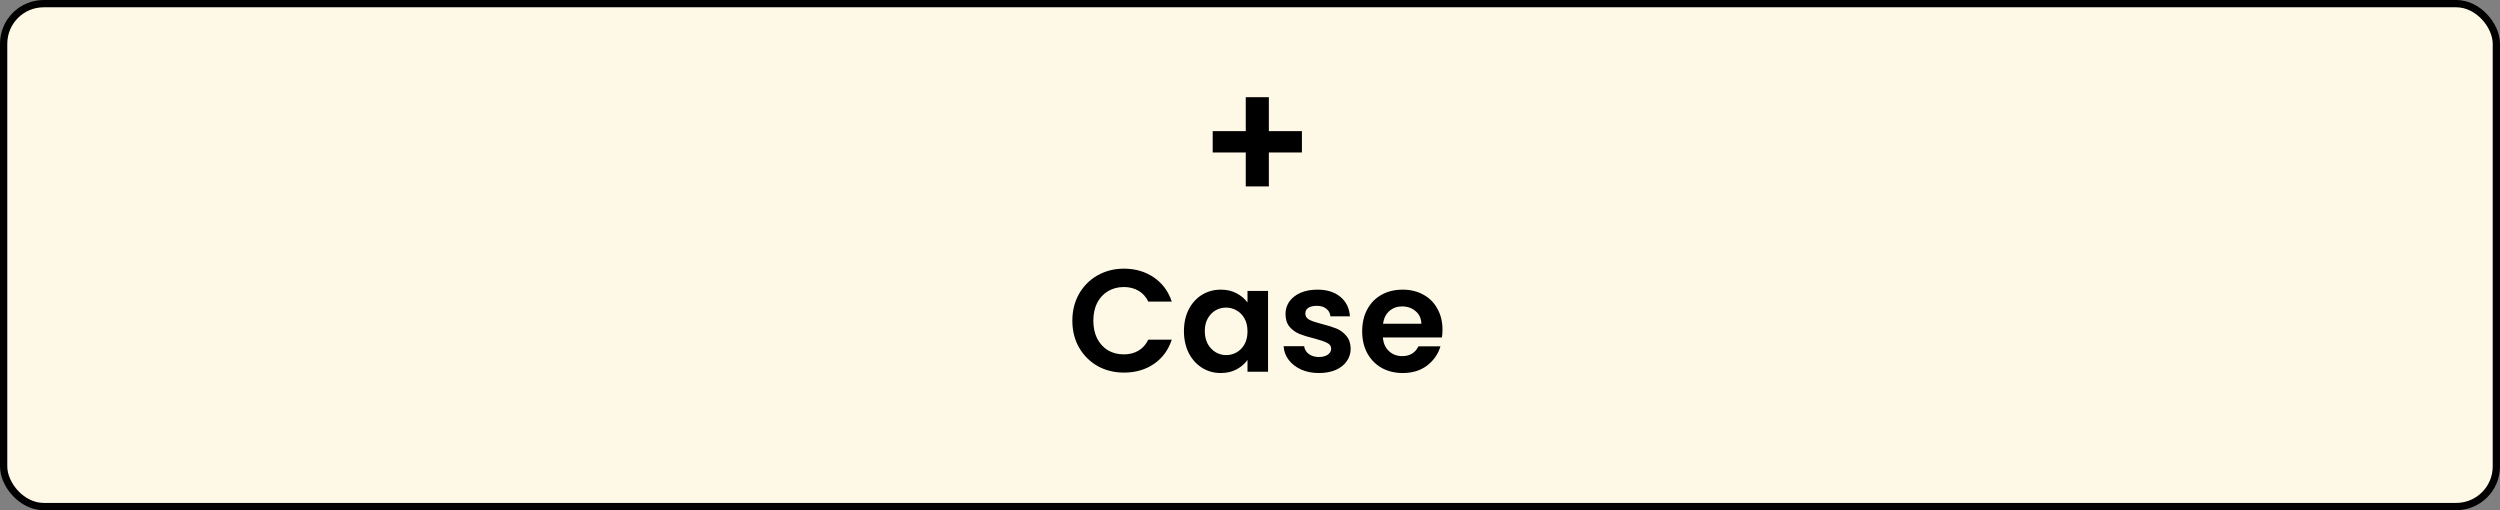 <svg width="343" height="70" viewBox="0 0 343 70" fill="none" xmlns="http://www.w3.org/2000/svg">
<rect x="0" y="0" width="343" height="70" fill="#808080" stroke="none"/>
<rect x="0.5" y="0.5" width="342" height="69" rx="5.5" fill="#FEF9E6" stroke="black"/>
<path d="M147.126 44C147.126 42.627 147.432 41.4 148.046 40.32C148.672 39.227 149.519 38.38 150.586 37.78C151.666 37.167 152.872 36.86 154.206 36.86C155.766 36.86 157.132 37.26 158.306 38.06C159.479 38.86 160.299 39.967 160.766 41.38H157.546C157.226 40.713 156.772 40.213 156.186 39.88C155.612 39.547 154.946 39.38 154.186 39.38C153.372 39.38 152.646 39.573 152.006 39.96C151.379 40.333 150.886 40.867 150.526 41.56C150.179 42.253 150.006 43.067 150.006 44C150.006 44.92 150.179 45.733 150.526 46.44C150.886 47.133 151.379 47.673 152.006 48.06C152.646 48.433 153.372 48.62 154.186 48.62C154.946 48.62 155.612 48.453 156.186 48.12C156.772 47.773 157.226 47.267 157.546 46.6H160.766C160.299 48.027 159.479 49.14 158.306 49.94C157.146 50.727 155.779 51.12 154.206 51.12C152.872 51.12 151.666 50.82 150.586 50.22C149.519 49.607 148.672 48.76 148.046 47.68C147.432 46.6 147.126 45.373 147.126 44ZM162.437 45.42C162.437 44.3 162.657 43.307 163.097 42.44C163.551 41.573 164.157 40.907 164.917 40.44C165.691 39.973 166.551 39.74 167.497 39.74C168.324 39.74 169.044 39.907 169.657 40.24C170.284 40.573 170.784 40.993 171.157 41.5V39.92H173.977V51H171.157V49.38C170.797 49.9 170.297 50.333 169.657 50.68C169.031 51.013 168.304 51.18 167.477 51.18C166.544 51.18 165.691 50.94 164.917 50.46C164.157 49.98 163.551 49.307 163.097 48.44C162.657 47.56 162.437 46.553 162.437 45.42ZM171.157 45.46C171.157 44.78 171.024 44.2 170.757 43.72C170.491 43.227 170.131 42.853 169.677 42.6C169.224 42.333 168.737 42.2 168.217 42.2C167.697 42.2 167.217 42.327 166.777 42.58C166.337 42.833 165.977 43.207 165.697 43.7C165.431 44.18 165.297 44.753 165.297 45.42C165.297 46.087 165.431 46.673 165.697 47.18C165.977 47.673 166.337 48.053 166.777 48.32C167.231 48.587 167.711 48.72 168.217 48.72C168.737 48.72 169.224 48.593 169.677 48.34C170.131 48.073 170.491 47.7 170.757 47.22C171.024 46.727 171.157 46.14 171.157 45.46ZM180.952 51.18C180.045 51.18 179.232 51.02 178.512 50.7C177.792 50.367 177.219 49.92 176.792 49.36C176.379 48.8 176.152 48.18 176.112 47.5H178.932C178.985 47.927 179.192 48.28 179.552 48.56C179.925 48.84 180.385 48.98 180.932 48.98C181.465 48.98 181.879 48.873 182.172 48.66C182.479 48.447 182.632 48.173 182.632 47.84C182.632 47.48 182.445 47.213 182.072 47.04C181.712 46.853 181.132 46.653 180.332 46.44C179.505 46.24 178.825 46.033 178.292 45.82C177.772 45.607 177.319 45.28 176.932 44.84C176.559 44.4 176.372 43.807 176.372 43.06C176.372 42.447 176.545 41.887 176.892 41.38C177.252 40.873 177.759 40.473 178.412 40.18C179.079 39.887 179.859 39.74 180.752 39.74C182.072 39.74 183.125 40.073 183.912 40.74C184.699 41.393 185.132 42.28 185.212 43.4H182.532C182.492 42.96 182.305 42.613 181.972 42.36C181.652 42.093 181.219 41.96 180.672 41.96C180.165 41.96 179.772 42.053 179.492 42.24C179.225 42.427 179.092 42.687 179.092 43.02C179.092 43.393 179.279 43.68 179.652 43.88C180.025 44.067 180.605 44.26 181.392 44.46C182.192 44.66 182.852 44.867 183.372 45.08C183.892 45.293 184.339 45.627 184.712 46.08C185.099 46.52 185.299 47.107 185.312 47.84C185.312 48.48 185.132 49.053 184.772 49.56C184.425 50.067 183.919 50.467 183.252 50.76C182.599 51.04 181.832 51.18 180.952 51.18ZM197.91 45.22C197.91 45.62 197.884 45.98 197.83 46.3H189.73C189.797 47.1 190.077 47.727 190.57 48.18C191.064 48.633 191.67 48.86 192.39 48.86C193.43 48.86 194.17 48.413 194.61 47.52H197.63C197.31 48.587 196.697 49.467 195.79 50.16C194.884 50.84 193.77 51.18 192.45 51.18C191.384 51.18 190.424 50.947 189.57 50.48C188.73 50 188.07 49.327 187.59 48.46C187.124 47.593 186.89 46.593 186.89 45.46C186.89 44.313 187.124 43.307 187.59 42.44C188.057 41.573 188.71 40.907 189.55 40.44C190.39 39.973 191.357 39.74 192.45 39.74C193.504 39.74 194.444 39.967 195.27 40.42C196.11 40.873 196.757 41.52 197.21 42.36C197.677 43.187 197.91 44.14 197.91 45.22ZM195.01 44.42C194.997 43.7 194.737 43.127 194.23 42.7C193.724 42.26 193.104 42.04 192.37 42.04C191.677 42.04 191.09 42.253 190.61 42.68C190.144 43.093 189.857 43.673 189.75 44.42H195.01Z" fill="black"/>
<path d="M178.622 20.92H174.086V25.576H170.918V20.92H166.382V17.992H170.918V13.336H174.086V17.992H178.622V20.92Z" fill="black"/>
</svg>
